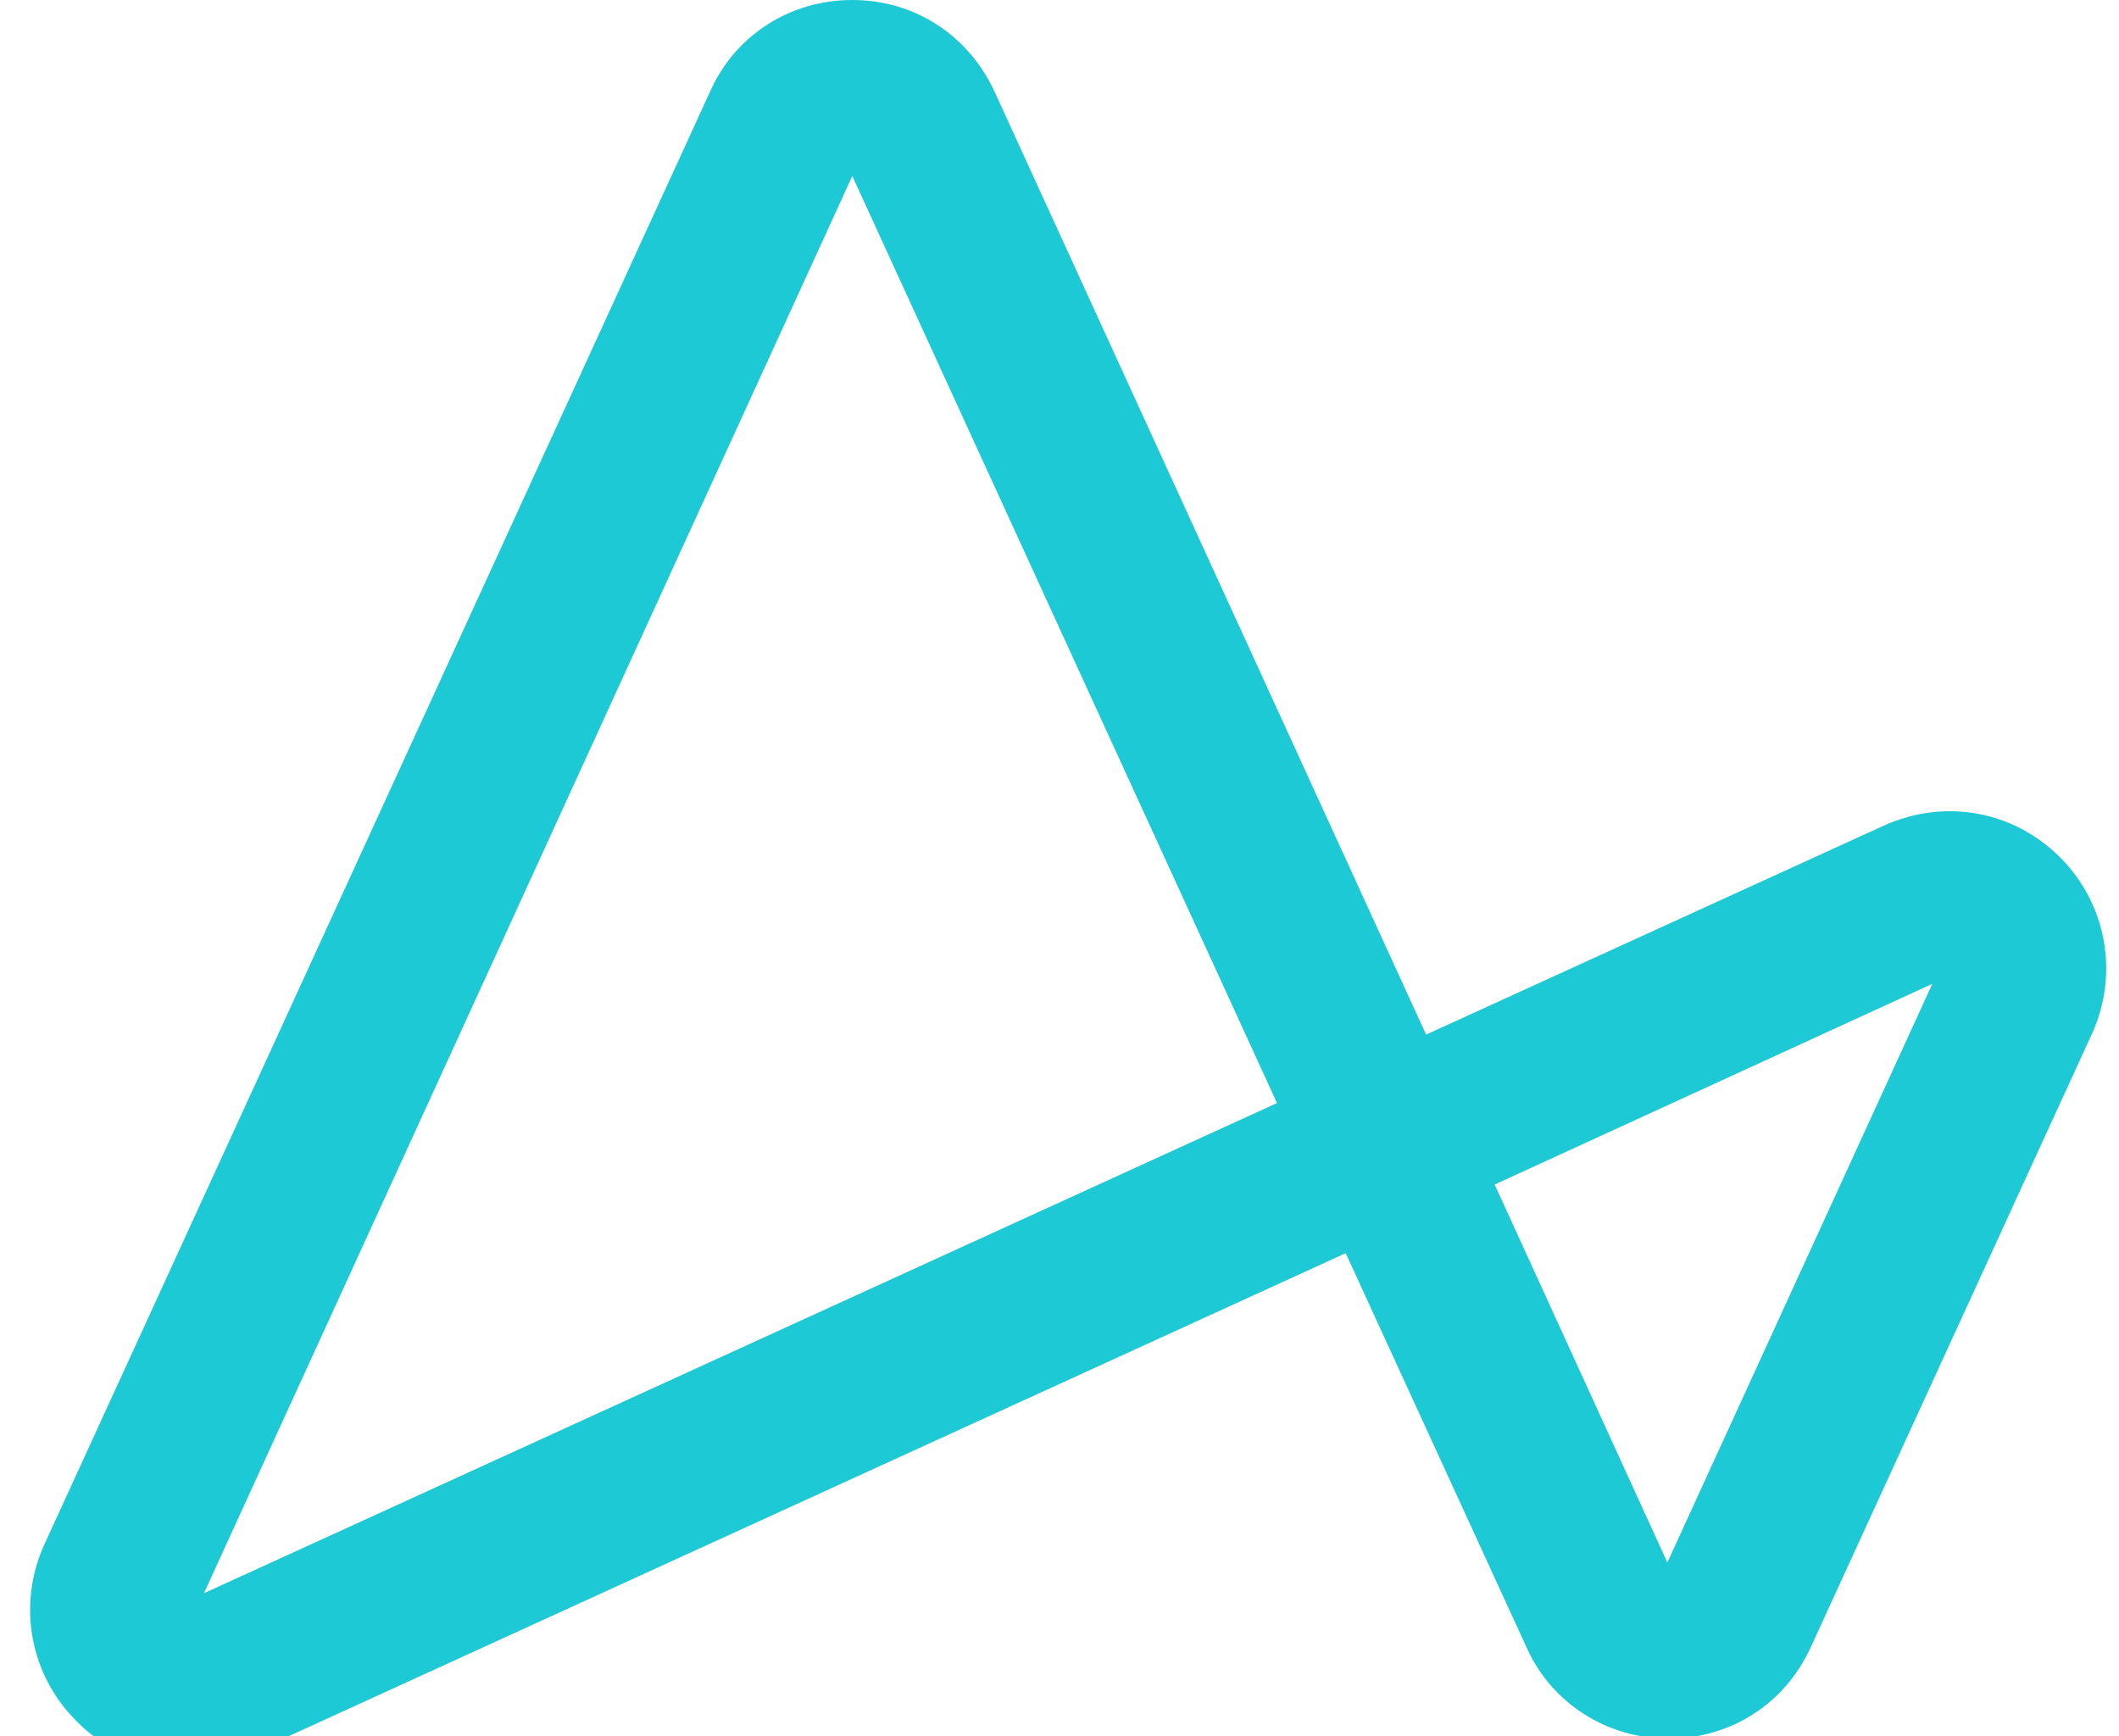 <?xml version="1.0" encoding="UTF-8"?>
<svg id="a" xmlns="http://www.w3.org/2000/svg" width="29.29" height="24" viewBox="0 0 488.09 400">
  <path d="M344.3,272.88l39.78,87.06,61.04-133.3-100.85,46.24h.02ZM196.31,40.54L46.94,367.02l247.21-112.92L196.31,40.54ZM42.85,407.01c-9.26,0-18.52-3.54-25.35-10.62-10.62-10.62-13.63-26.66-7.35-40.54L163.61,20.96c5.72-12.78,18.27-20.96,32.7-20.96s26.71,8.16,32.7,20.96l99.49,217.37,105.47-48.15c13.9-6.25,29.72-3.54,40.61,7.35,10.62,10.62,13.63,26.66,7.35,40.54l-64.86,141.48c-6,13.05-18.52,20.96-32.7,20.96s-26.98-8.16-32.7-20.96l-41.69-90.87-251.85,115.08c-4.9,2.18-10.09,3.26-15.26,3.26l-.02-.02Z" fill="#1dc9d4" stroke-width="0"/>
</svg>
